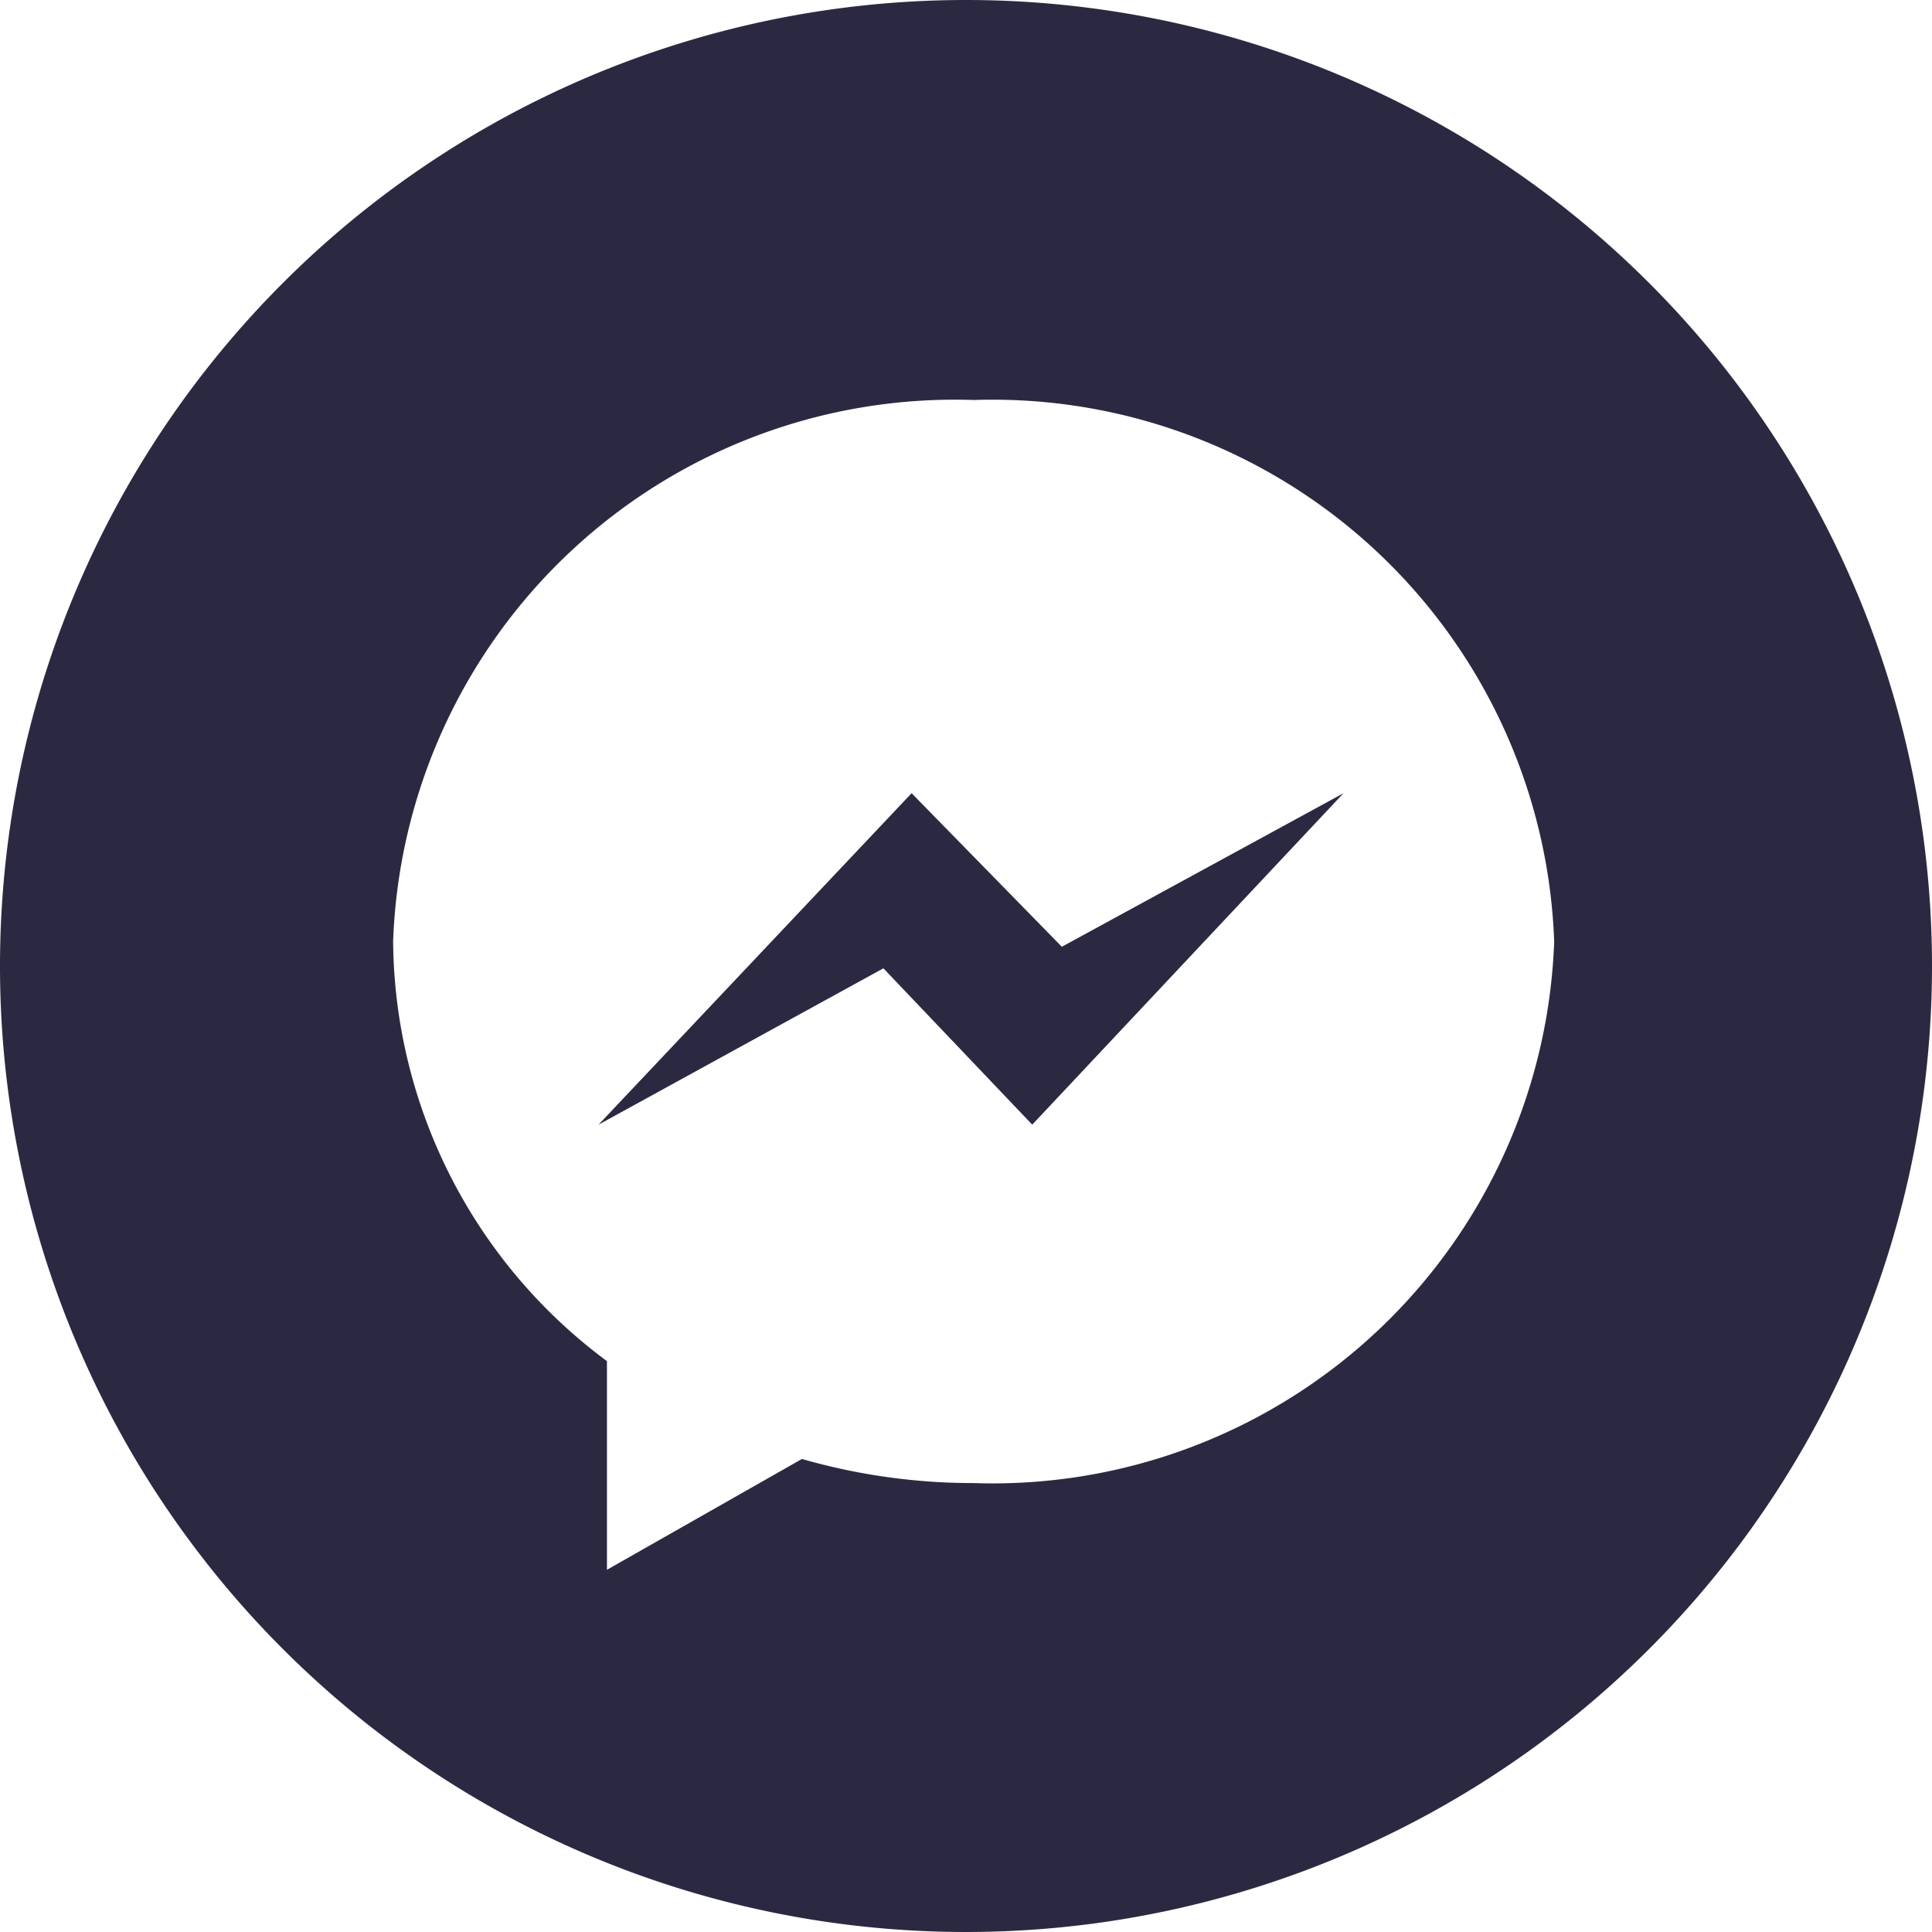<svg id="Social_Icon:_Messenger" data-name="Social Icon: Messenger" xmlns="http://www.w3.org/2000/svg" width="25" height="25" viewBox="0 0 25 25">
  <path id="Path_9" data-name="Path 9" d="M162.672,210.211l-4.051,4.289,3.686-2.023,1.926,2.023,4.028-4.289-3.645,1.987Zm0,0" transform="translate(-150.876 -199.947)" fill="#2b2942"/>
  <path id="Path_10" data-name="Path 10" d="M12.5,0A12.5,12.5,0,1,0,25,12.5,12.5,12.5,0,0,0,12.5,0Zm.1,19.191a8.028,8.028,0,0,1-2.223-.312L7.854,20.313v-2.7a6.826,6.826,0,0,1-2.767-5.433A7.272,7.272,0,0,1,12.6,5.176a7.272,7.272,0,0,1,7.511,7.008A7.272,7.272,0,0,1,12.6,19.191Zm0,0" fill="#2b2942"/>
</svg>
